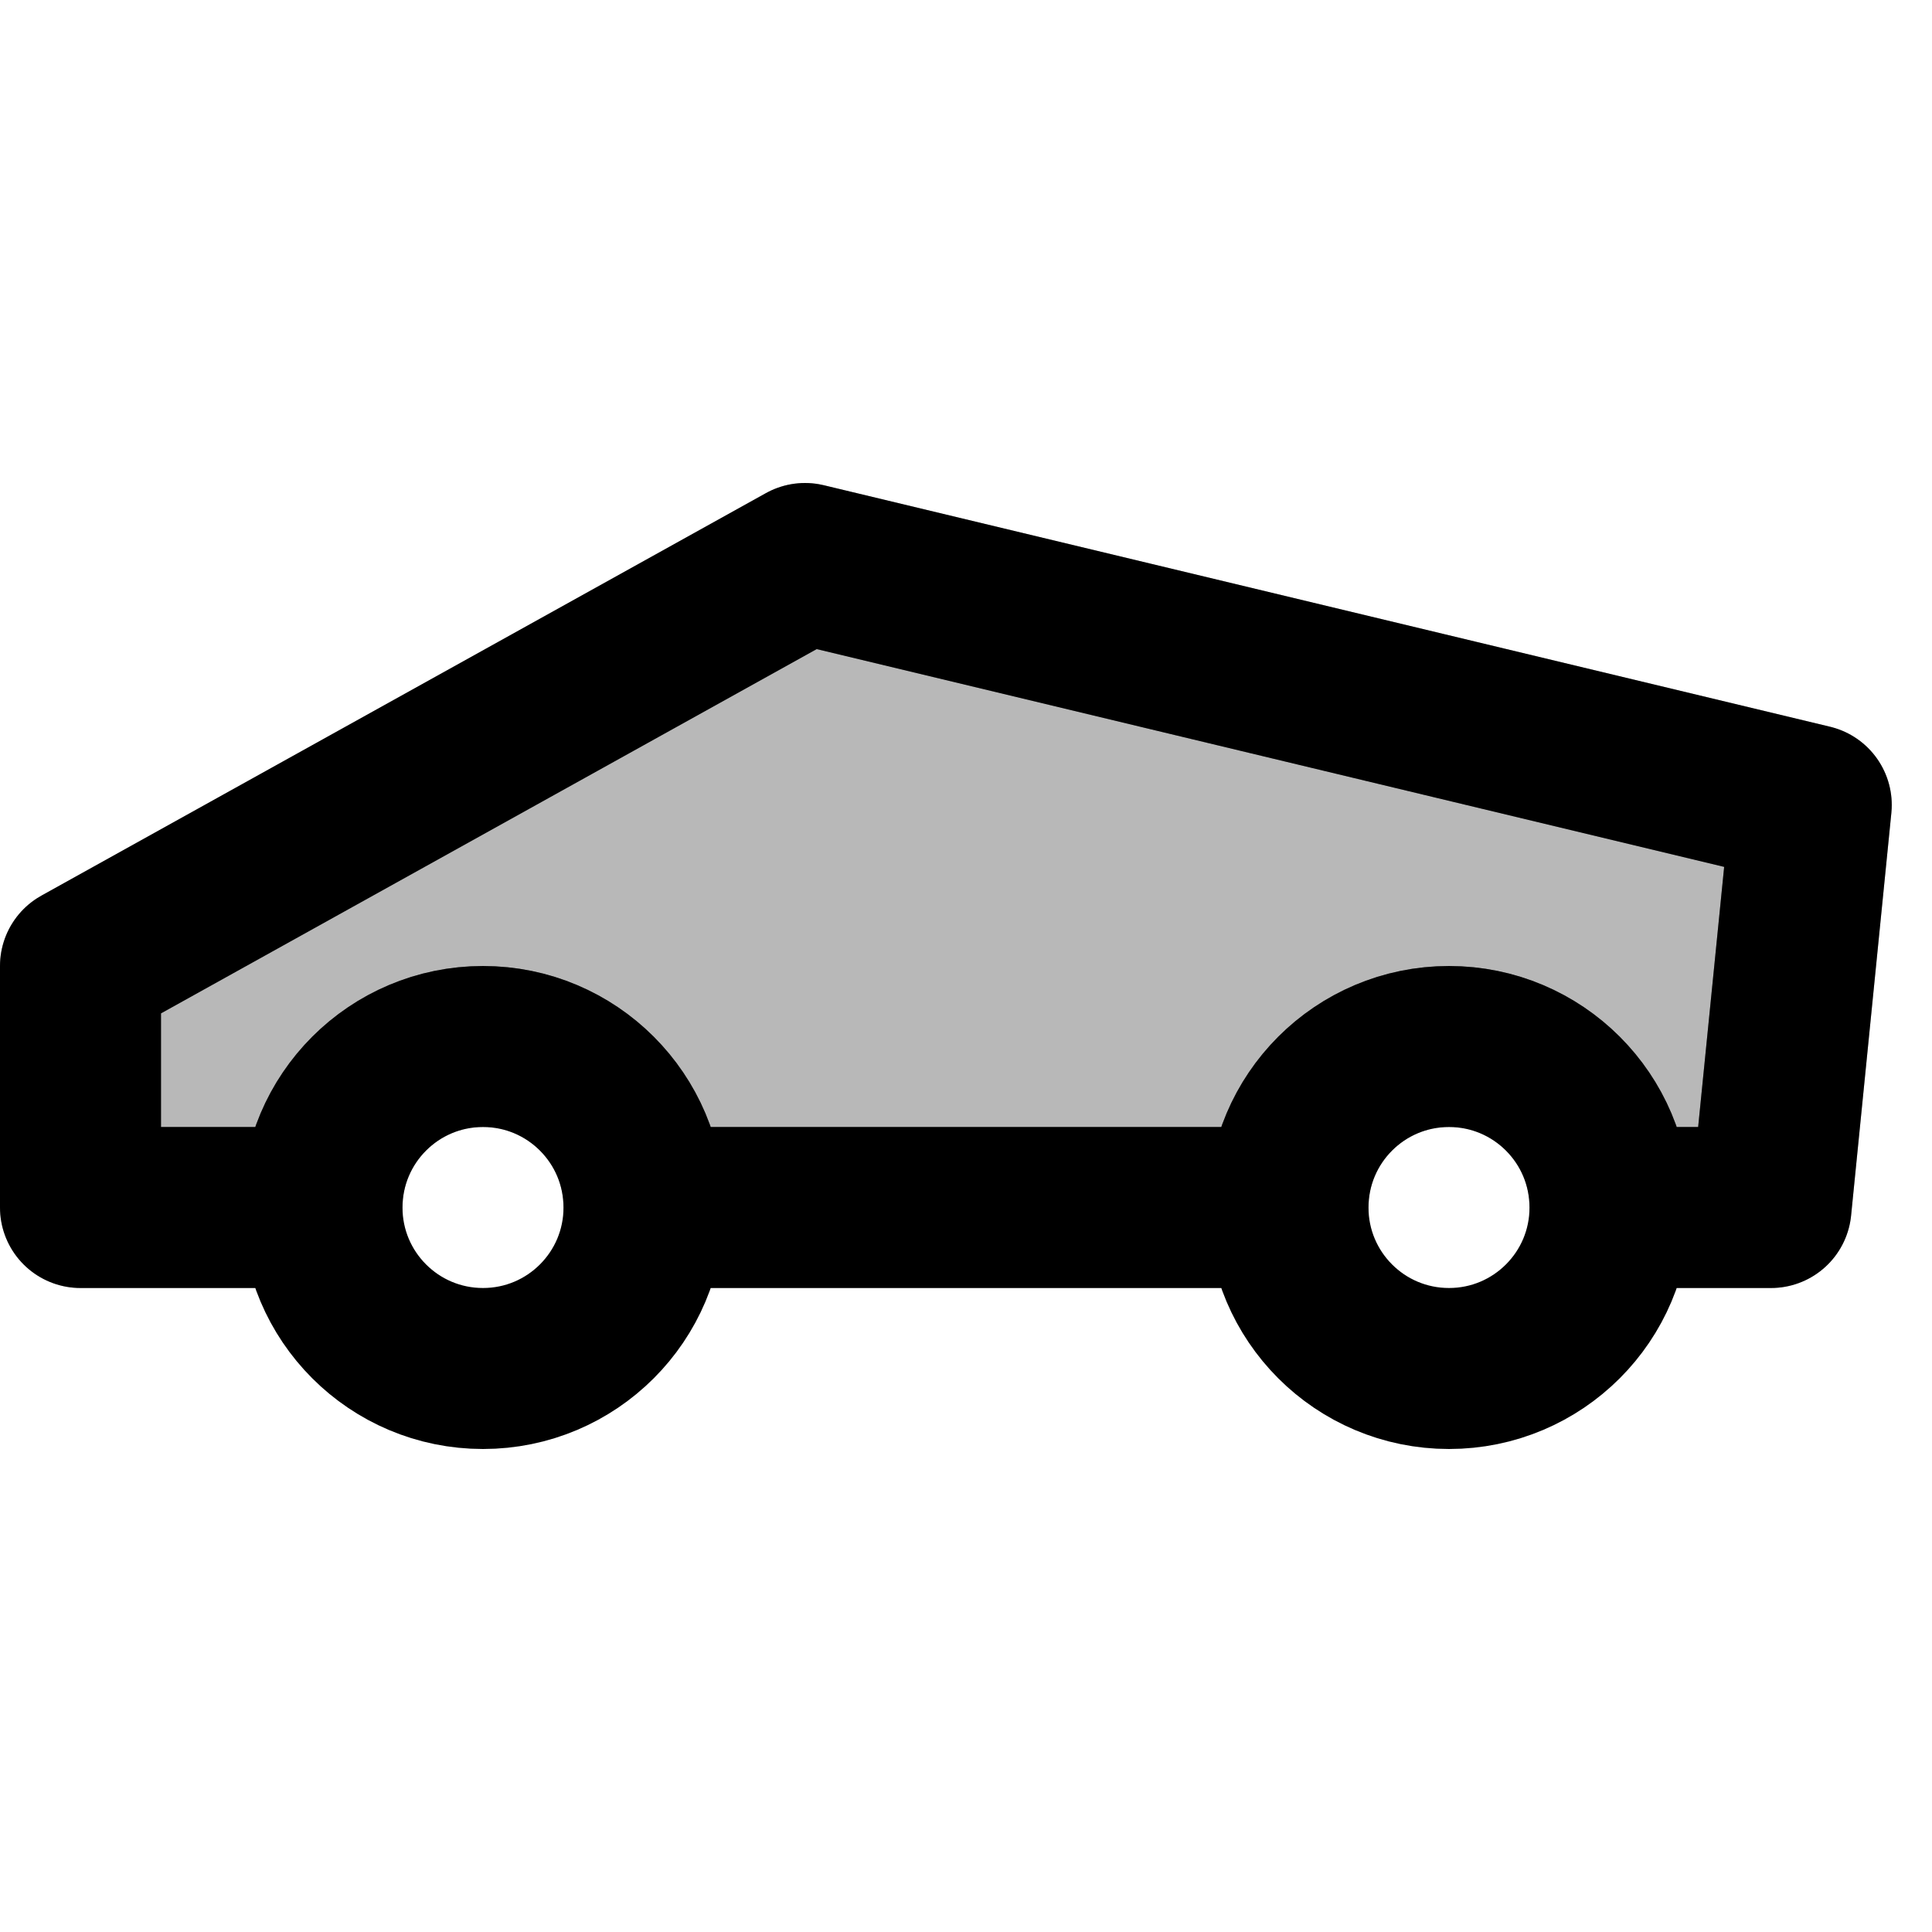 <svg
  xmlns="http://www.w3.org/2000/svg"
  width="24"
  height="24"
  viewBox="0 0 24 24"
  fill="none"
  stroke="currentColor"
  stroke-width="2"
  stroke-linecap="round"
  stroke-linejoin="round"
>
  <path d="M22.5 10L22 15H20C20 13.895 19.105 13 18 13C16.895 13 16 13.895 16 15H8C8 13.895 7.105 13 6 13C4.895 13 4 13.895 4 15H1V12L10 7L22.5 10Z" fill="currentColor" opacity="0.28"/>
  <path d="M8 15C8 16.105 7.105 17 6 17C4.895 17 4 16.105 4 15M8 15C8 13.895 7.105 13 6 13C4.895 13 4 13.895 4 15M8 15H16M4 15H1V12L10 7L22.5 10L22 15H20M20 15C20 16.105 19.105 17 18 17C16.895 17 16 16.105 16 15M20 15C20 13.895 19.105 13 18 13C16.895 13 16 13.895 16 15" stroke="currentColor" stroke-width="2"/>
</svg>